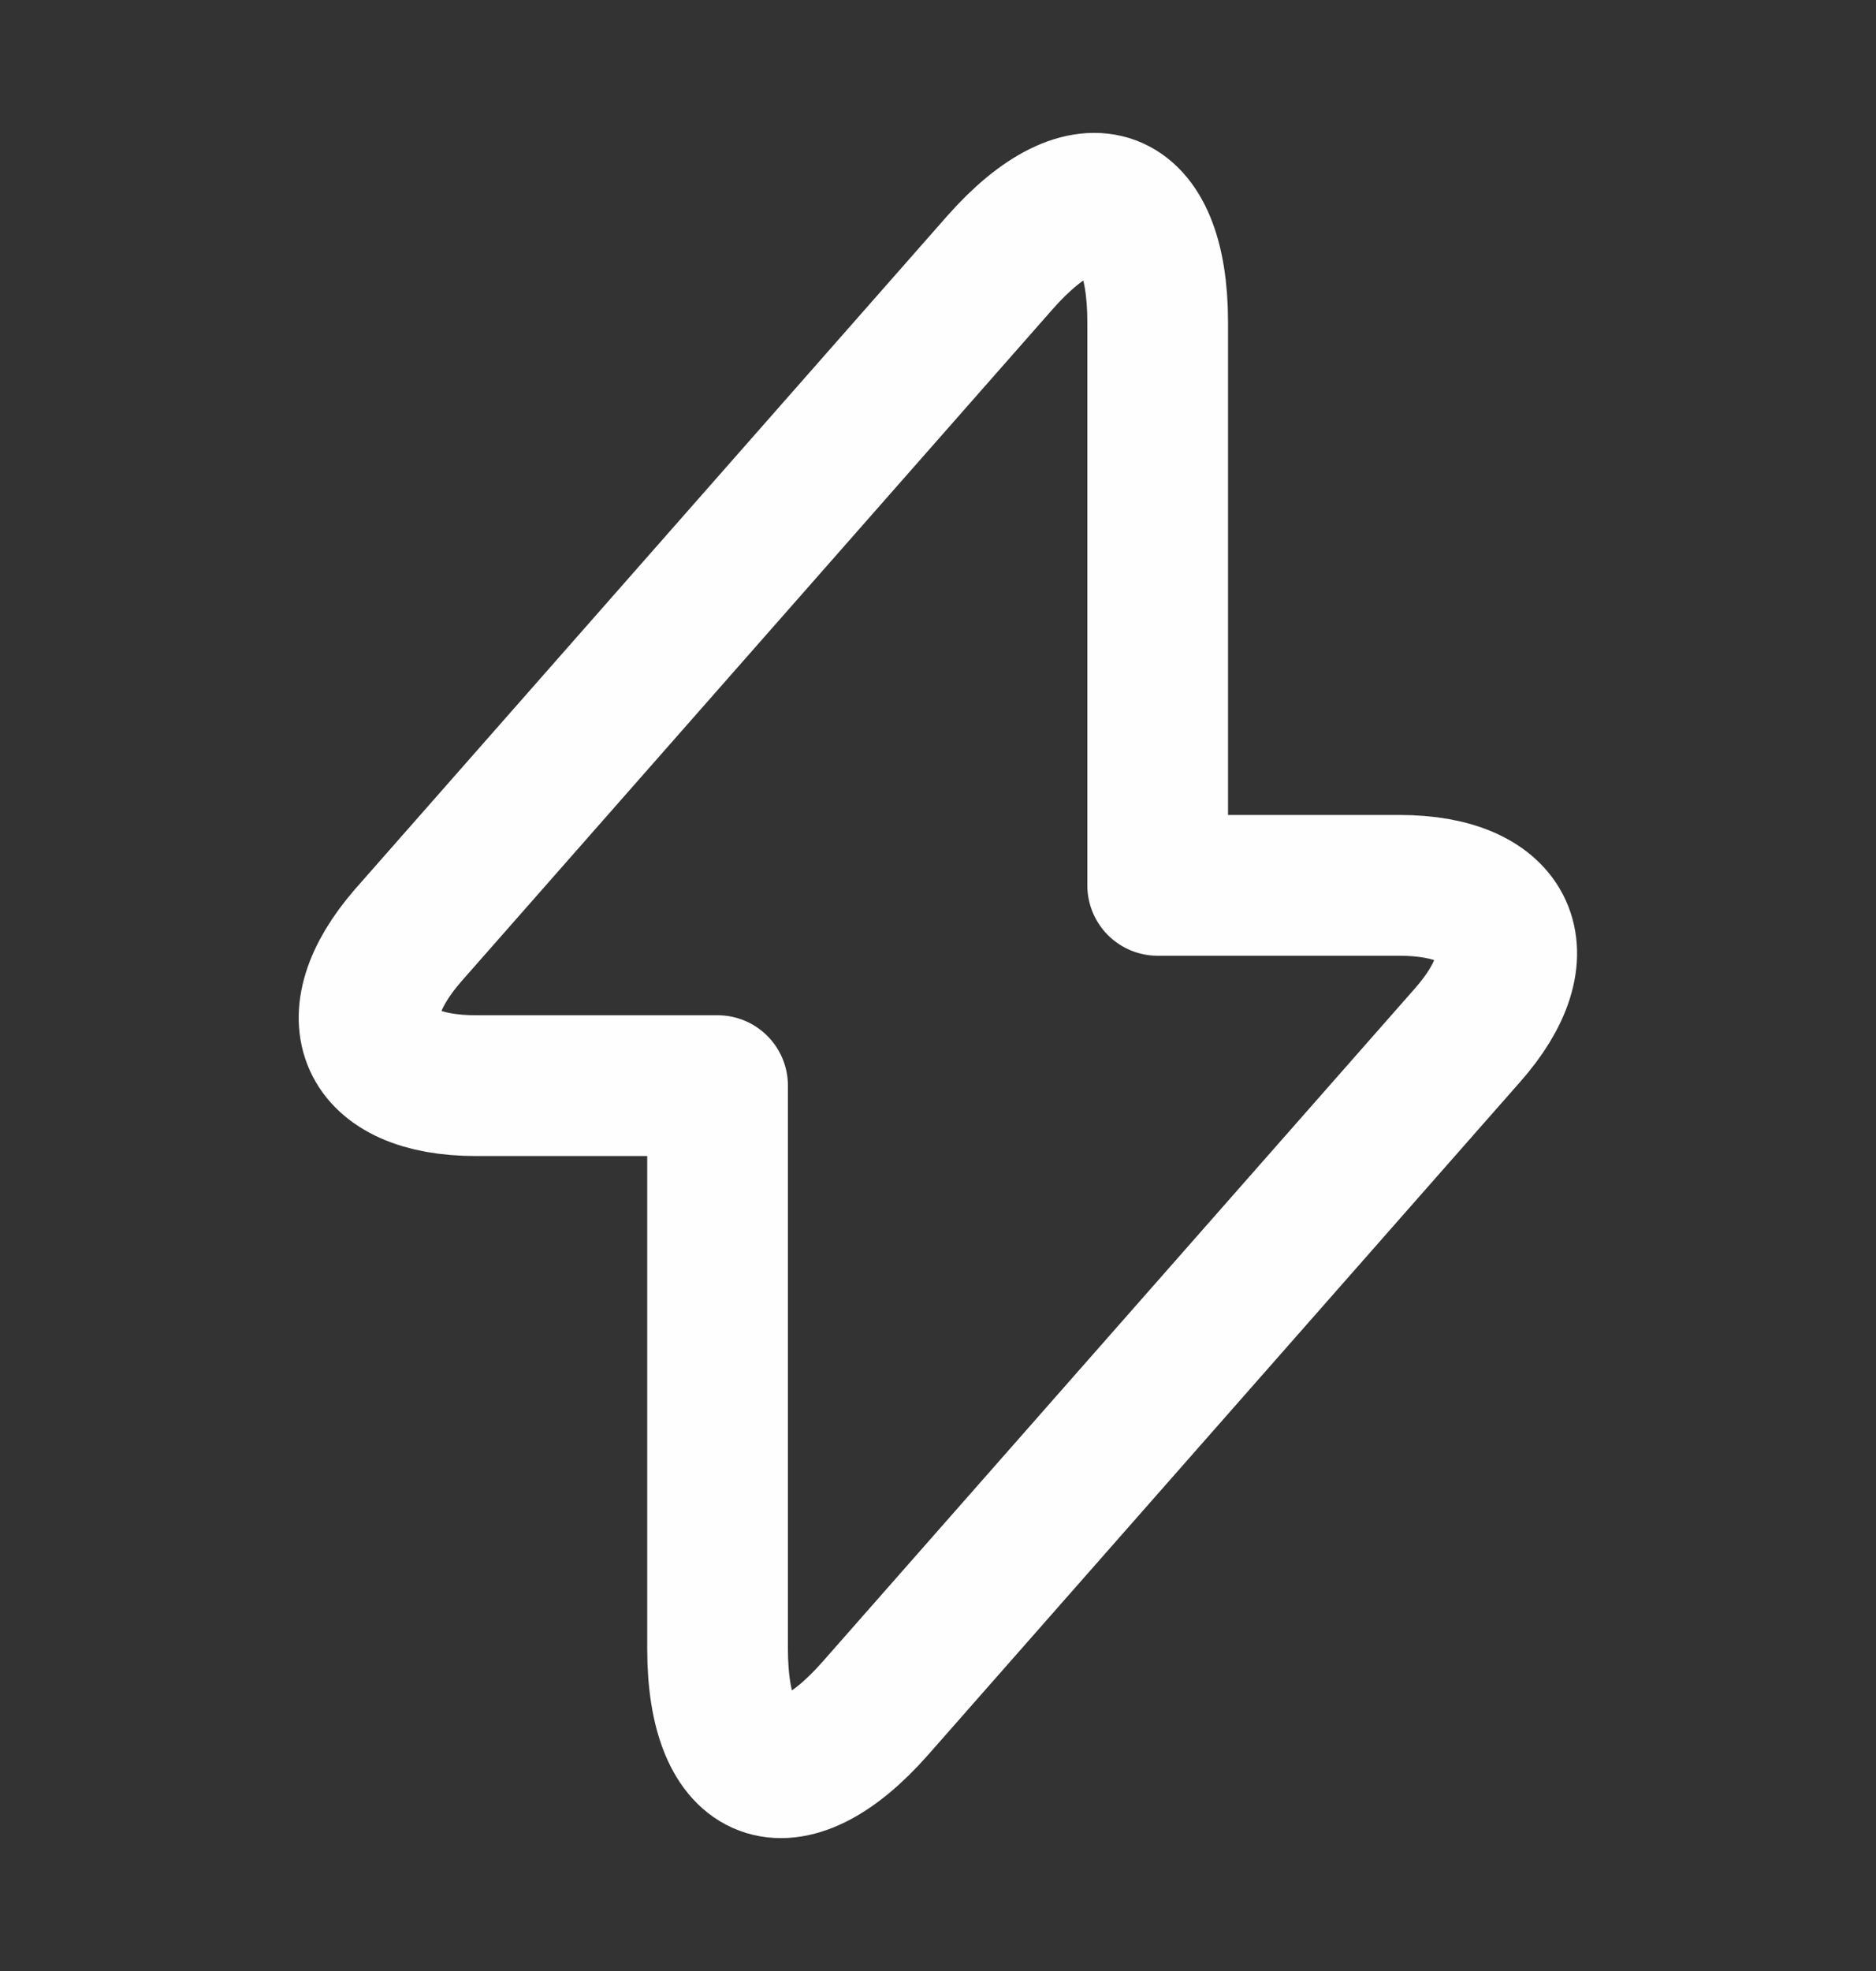 <svg width="20" height="21" viewBox="0 0 20 21" fill="none" xmlns="http://www.w3.org/2000/svg">
<rect x="0" y="0" width="20" height="21" fill="#333333" stroke="none"/>
<path d="M5.075 11.567H7.65V17.567C7.65 18.967 8.408 19.25 9.333 18.2L15.642 11.033C16.417 10.158 16.092 9.433 14.917 9.433H12.342V3.433C12.342 2.033 11.583 1.75 10.658 2.8L4.35 9.967C3.583 10.85 3.908 11.567 5.075 11.567Z" stroke="#FEFEFE" stroke-width="1.5" stroke-miterlimit="10" stroke-linecap="round" stroke-linejoin="round"/>
</svg>
